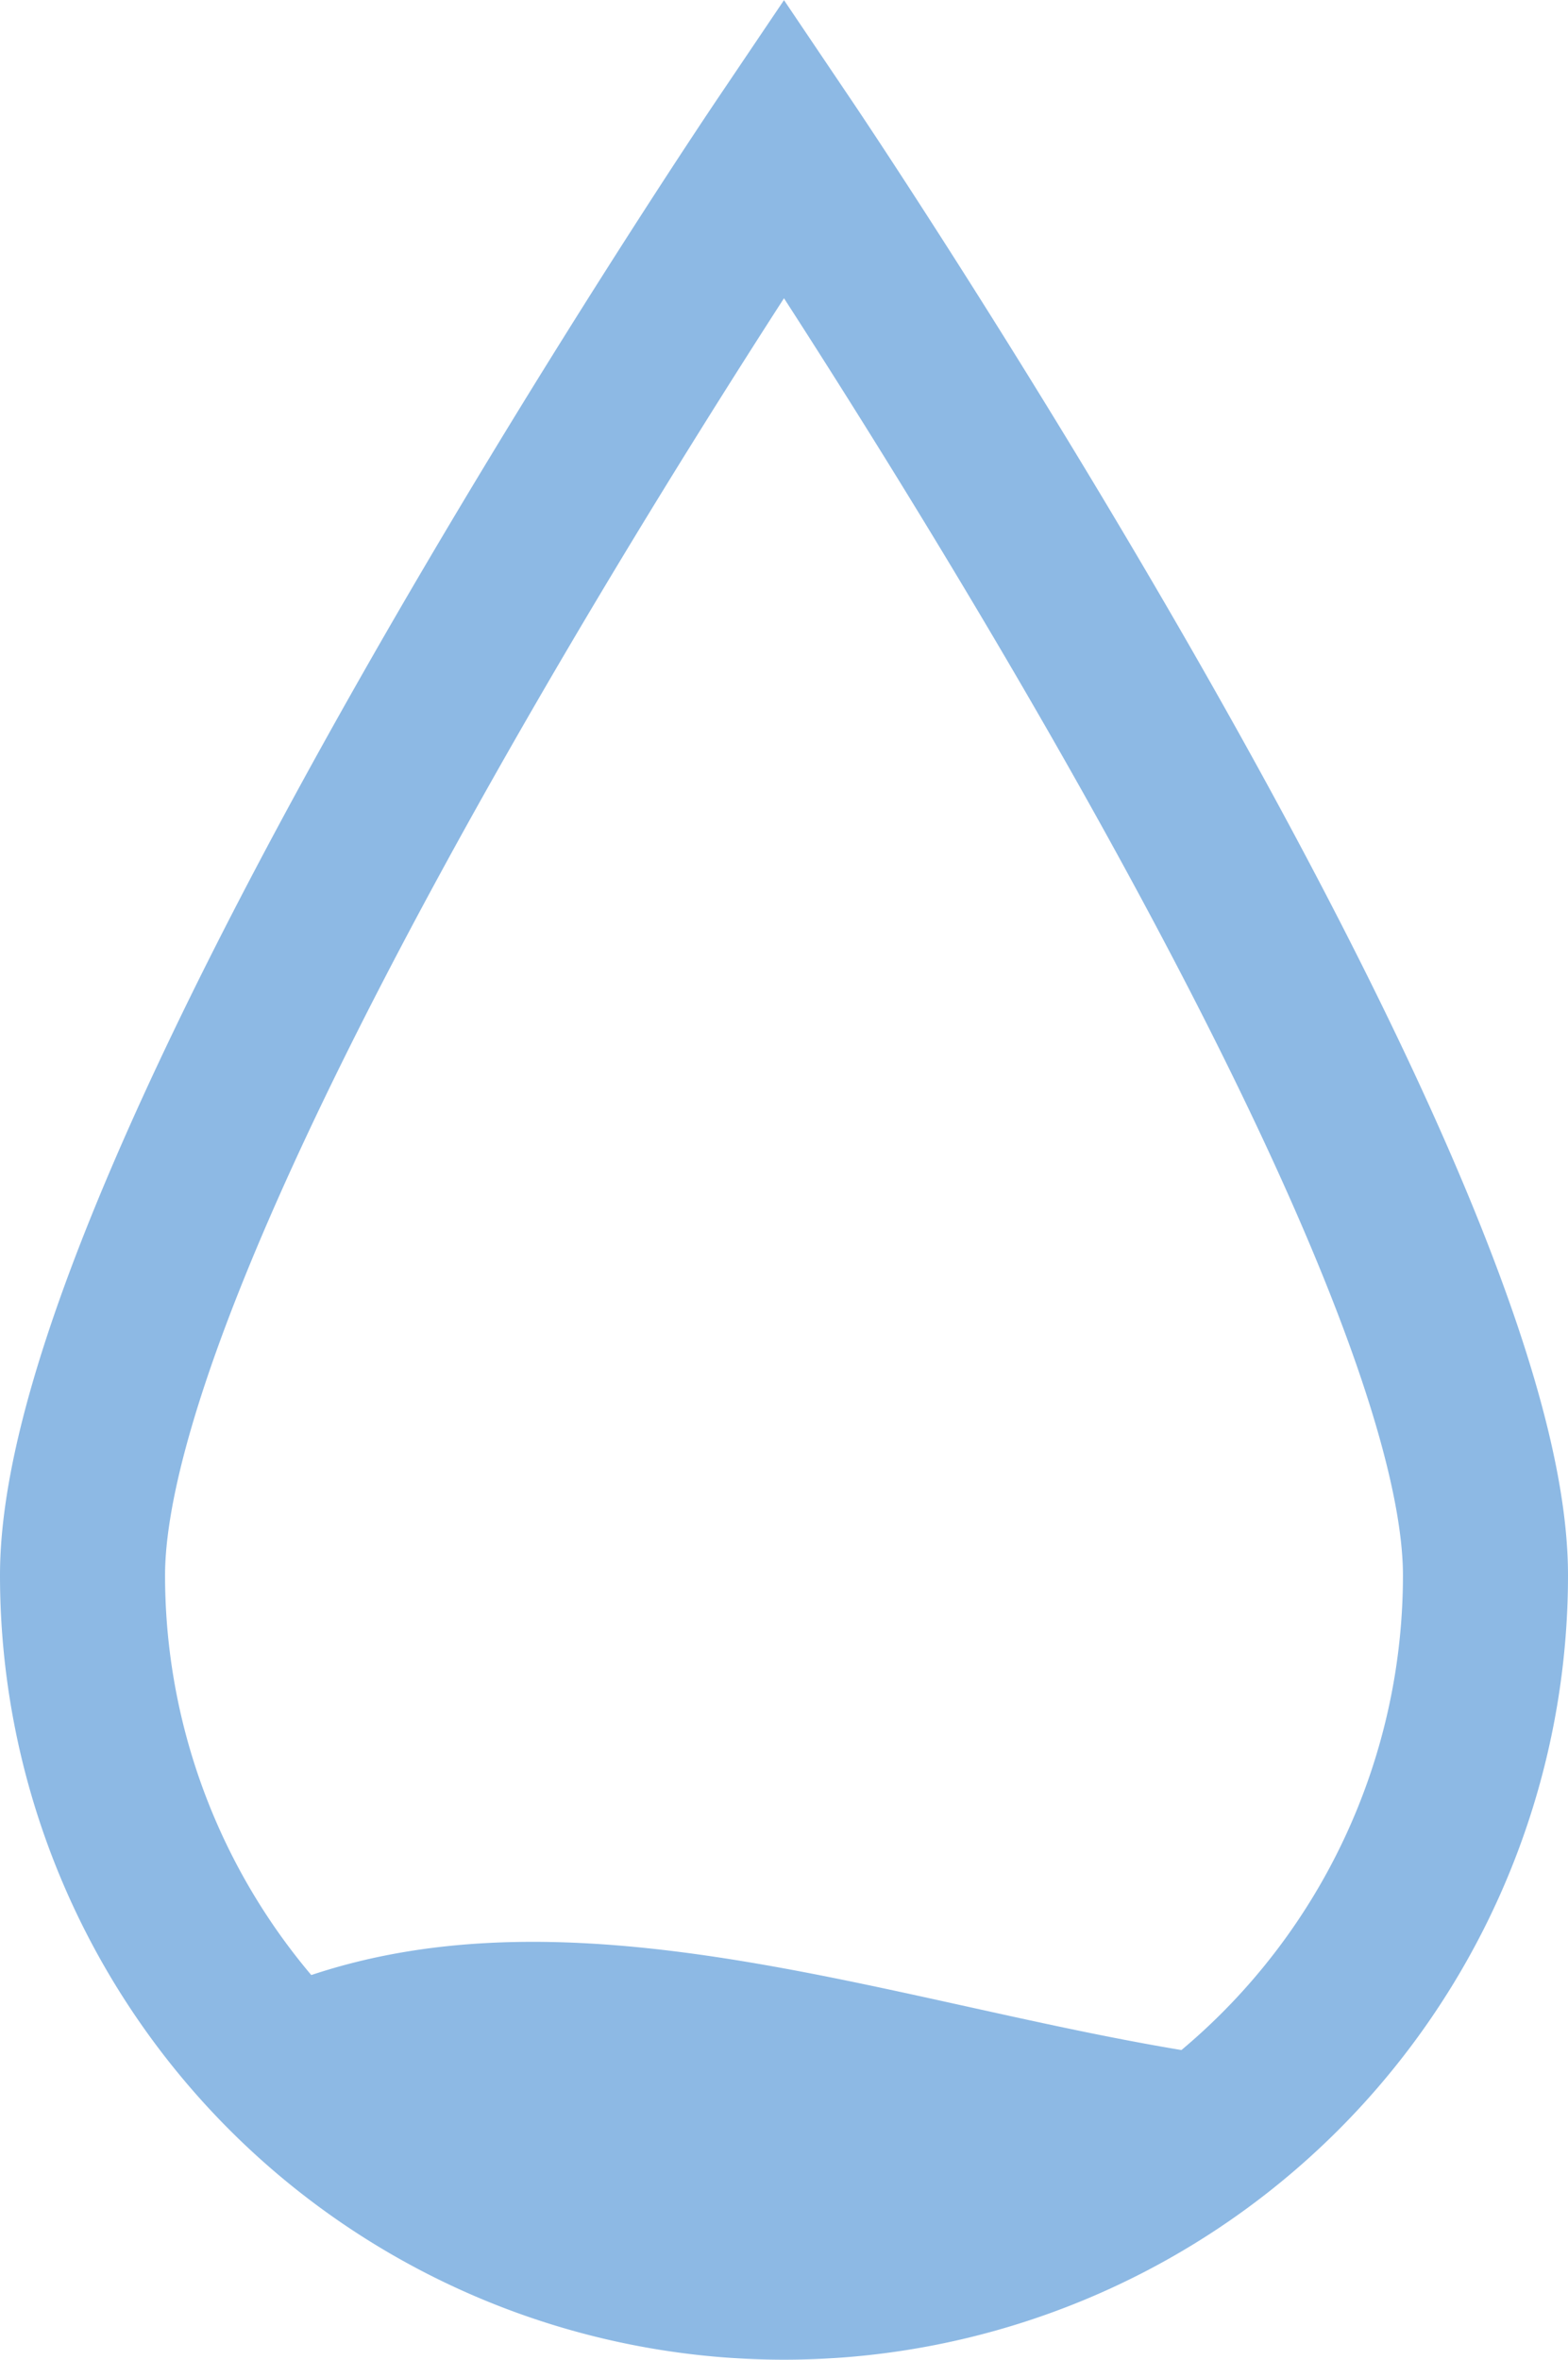<svg xmlns="http://www.w3.org/2000/svg" viewBox="0 0 19 28.58"><g id="Layer_2" data-name="Layer 2"><g id="Layer_1-2" data-name="Layer 1"><path d="M1 19.08C1 14.39 9.5 1.79 9.5 1.79S18 14.39 18 19.08a8.5 8.5 0 0 1-17 0z" fill="none" stroke="#8db9e4" stroke-miterlimit="10" stroke-width="2"/><path d="M2.84 24.31a8.43 8.43 0 0 0 12.75.69c-4.18-.4-8.88-2.65-12.75-.69z" fill="#8db9e4"/></g></g></svg>